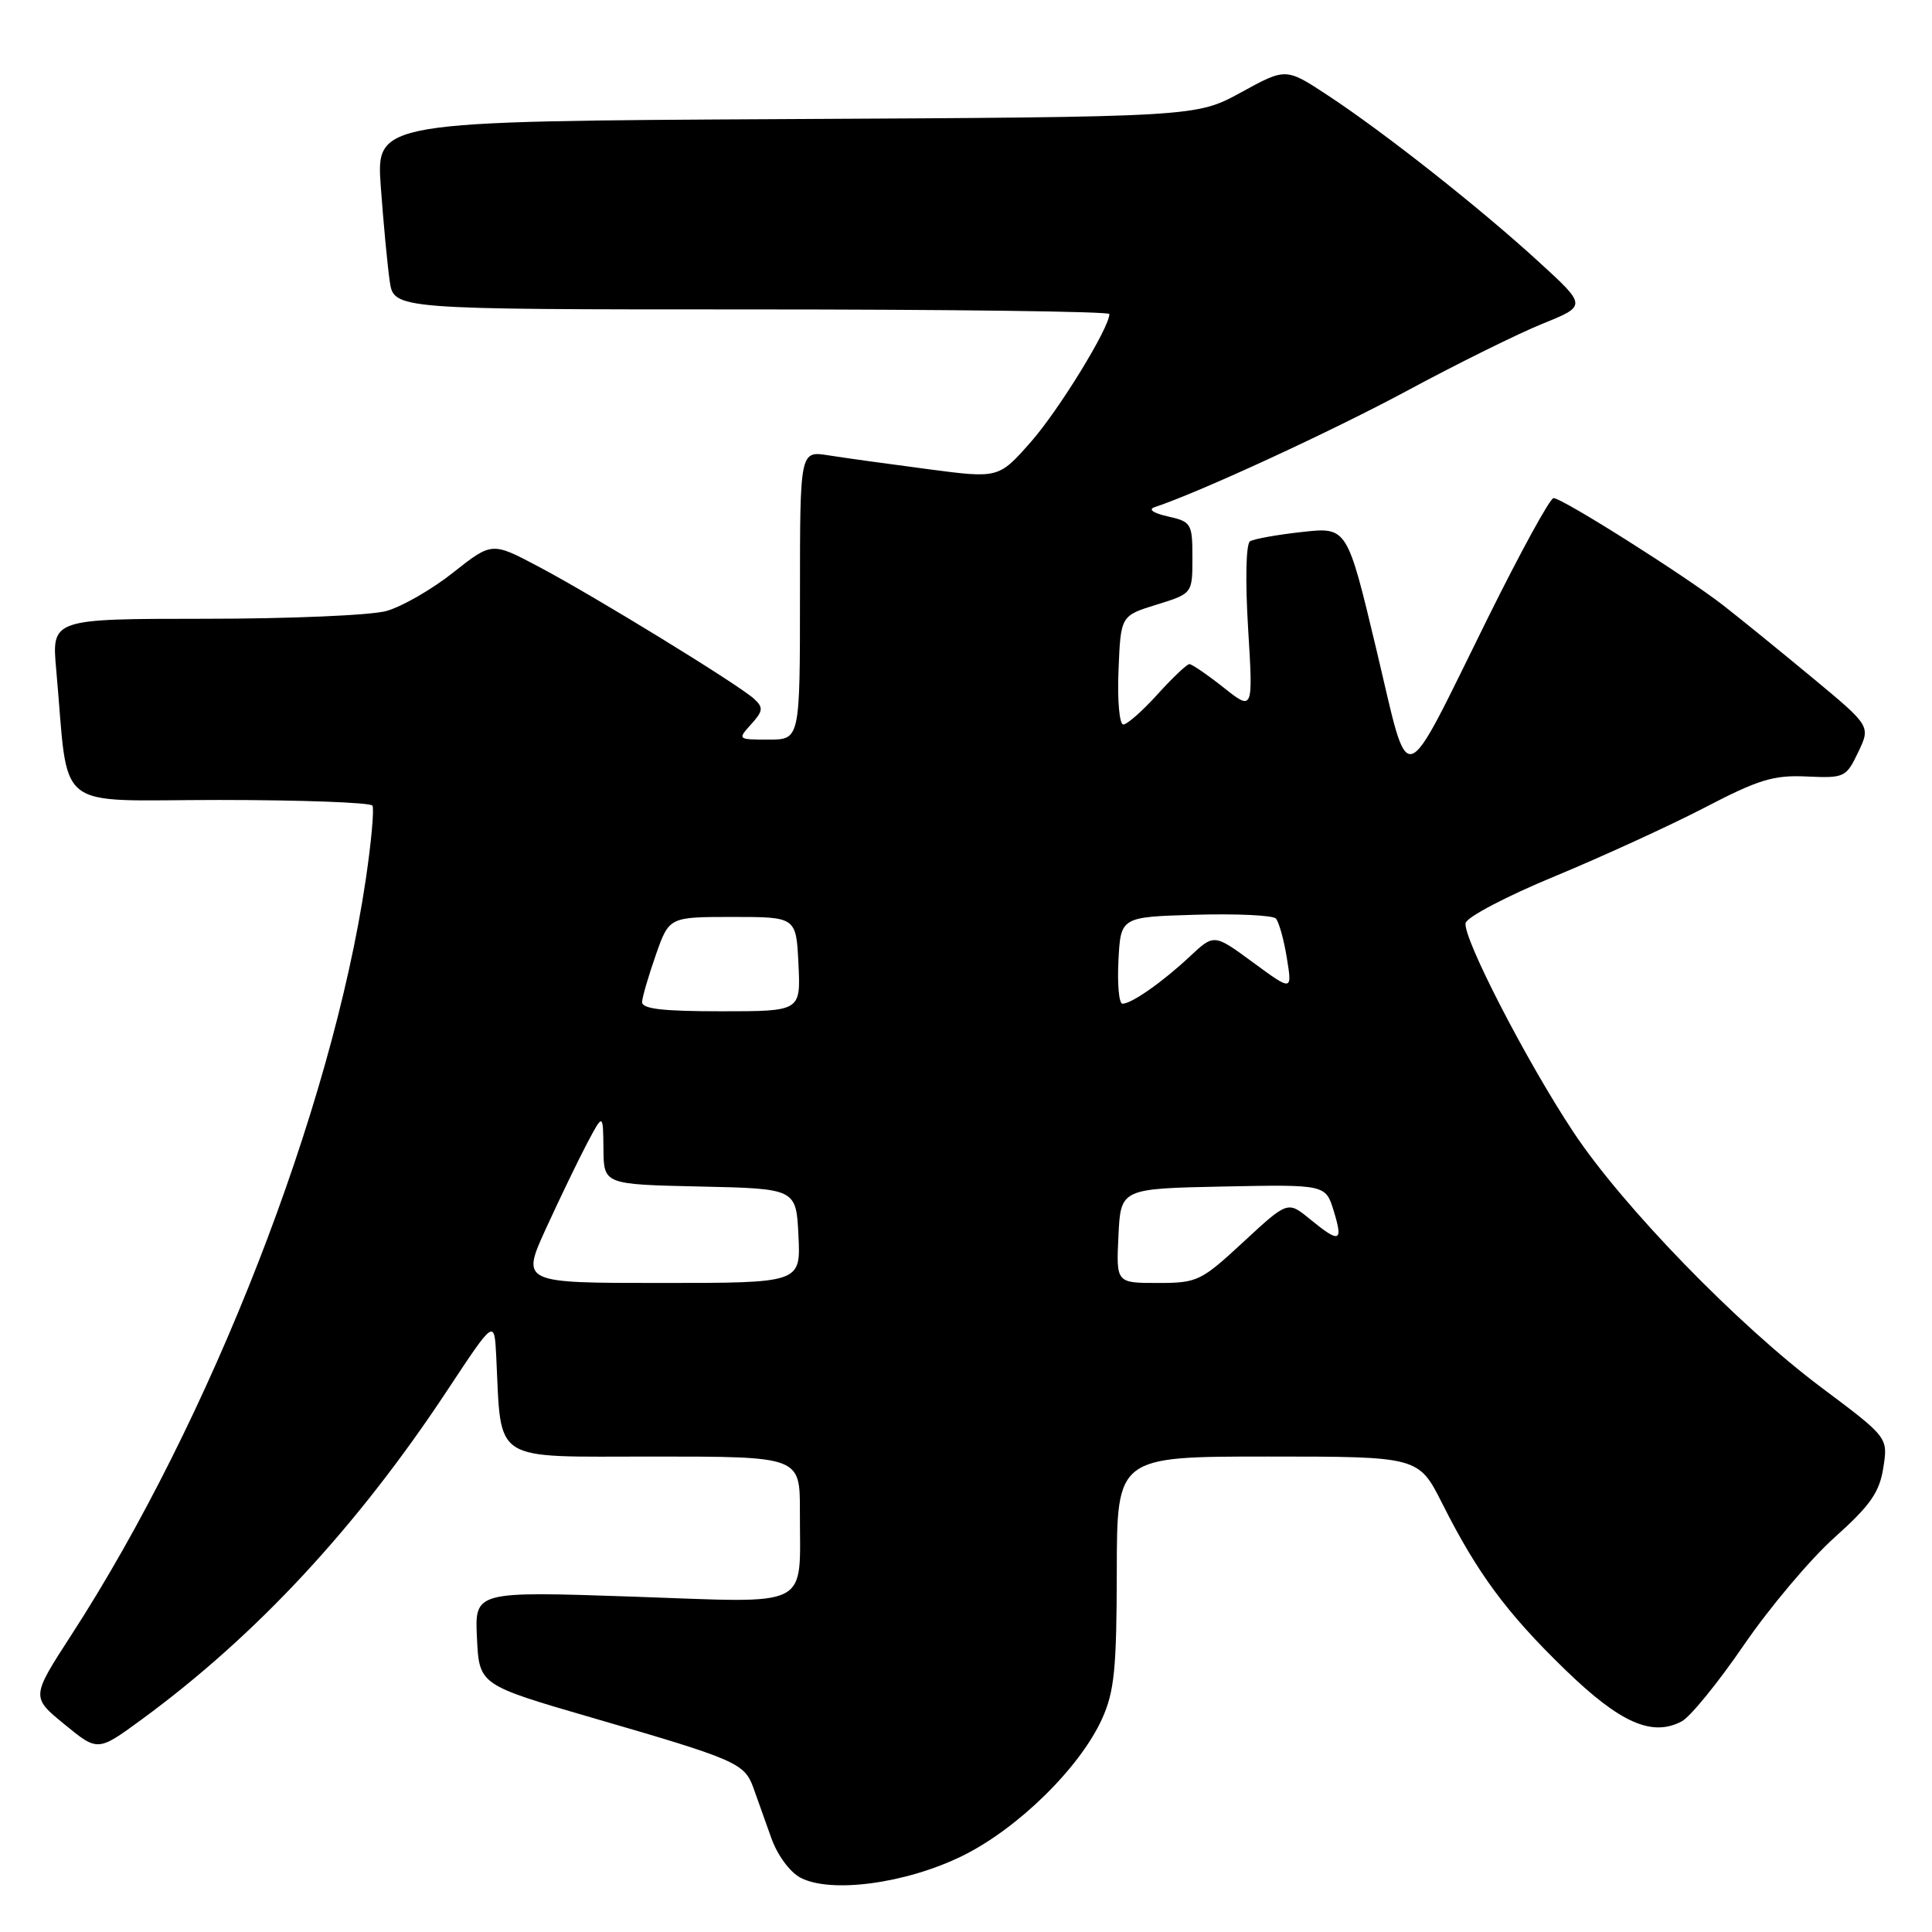 <?xml version="1.0" encoding="UTF-8" standalone="no"?>
<!DOCTYPE svg PUBLIC "-//W3C//DTD SVG 1.1//EN" "http://www.w3.org/Graphics/SVG/1.1/DTD/svg11.dtd" >
<svg xmlns="http://www.w3.org/2000/svg" xmlns:xlink="http://www.w3.org/1999/xlink" version="1.1" viewBox="0 0 256 256">
 <g >
 <path fill="currentColor"
d=" M 127.53 245.91 C 134.88 242.29 143.08 234.24 146.02 227.77 C 147.66 224.15 147.96 221.17 147.98 208.25 C 148.00 193.00 148.00 193.00 167.99 193.00 C 187.97 193.00 187.97 193.00 191.12 199.25 C 195.77 208.49 199.64 213.72 207.38 221.23 C 214.66 228.30 218.92 230.18 222.85 228.08 C 223.98 227.48 227.69 222.92 231.09 217.95 C 234.50 212.98 239.90 206.57 243.10 203.71 C 247.83 199.47 249.04 197.75 249.55 194.48 C 250.18 190.47 250.18 190.47 241.34 183.85 C 230.26 175.56 214.98 159.82 208.48 150.00 C 202.24 140.59 193.81 124.21 194.20 122.31 C 194.37 121.51 199.68 118.73 206.00 116.12 C 212.32 113.50 221.27 109.40 225.88 107.01 C 233.02 103.29 235.01 102.68 239.41 102.89 C 244.40 103.12 244.62 103.01 246.22 99.67 C 247.87 96.21 247.87 96.21 240.18 89.83 C 235.96 86.33 230.63 82.00 228.35 80.22 C 223.31 76.30 207.02 66.00 205.85 66.00 C 205.39 66.00 201.48 73.14 197.16 81.86 C 185.50 105.41 186.90 105.02 182.36 85.99 C 178.50 69.83 178.50 69.83 172.53 70.49 C 169.25 70.85 166.15 71.41 165.64 71.72 C 165.10 72.06 164.99 76.82 165.38 83.25 C 166.05 94.21 166.05 94.21 162.13 91.10 C 159.98 89.40 157.94 88.00 157.60 88.00 C 157.27 88.00 155.37 89.80 153.38 92.00 C 151.39 94.20 149.35 96.00 148.84 96.00 C 148.33 96.00 148.04 92.77 148.21 88.80 C 148.50 81.59 148.50 81.59 153.25 80.12 C 158.00 78.65 158.00 78.65 158.00 73.90 C 158.00 69.37 157.86 69.13 154.75 68.43 C 152.80 67.99 152.10 67.50 153.00 67.20 C 158.93 65.24 176.59 57.09 186.55 51.72 C 193.12 48.18 201.15 44.21 204.38 42.90 C 210.27 40.52 210.27 40.52 203.88 34.68 C 196.13 27.58 183.47 17.59 175.95 12.64 C 170.39 8.98 170.39 8.98 164.45 12.24 C 158.50 15.50 158.50 15.50 104.16 15.78 C 49.83 16.07 49.83 16.07 50.46 24.78 C 50.81 29.58 51.34 35.19 51.64 37.25 C 52.18 41.00 52.18 41.00 99.59 41.00 C 125.66 41.00 147.00 41.27 147.00 41.61 C 147.00 43.43 140.31 54.34 136.61 58.54 C 132.33 63.40 132.33 63.40 122.92 62.16 C 117.74 61.48 111.81 60.66 109.75 60.33 C 106.00 59.74 106.00 59.74 106.00 78.87 C 106.00 98.00 106.00 98.00 101.85 98.00 C 97.73 98.00 97.71 97.98 99.53 95.97 C 101.12 94.21 101.17 93.76 99.93 92.61 C 97.91 90.74 78.71 78.96 71.34 75.07 C 65.18 71.81 65.18 71.81 60.04 75.87 C 57.22 78.11 53.24 80.39 51.20 80.96 C 49.17 81.53 38.35 81.99 27.17 81.99 C 6.84 82.00 6.84 82.00 7.45 88.75 C 9.19 107.98 6.71 106.00 29.01 106.00 C 39.94 106.00 49.09 106.34 49.35 106.75 C 49.60 107.16 49.20 111.61 48.45 116.64 C 43.91 147.14 27.93 188.14 9.43 216.68 C 4.13 224.87 4.13 224.87 8.54 228.48 C 12.95 232.10 12.95 232.10 18.73 227.87 C 33.94 216.73 47.33 202.32 59.32 184.15 C 65.50 174.80 65.50 174.80 65.75 179.65 C 66.47 194.03 64.87 193.00 86.56 193.00 C 106.00 193.00 106.00 193.00 105.99 200.25 C 105.96 213.39 107.93 212.39 83.80 211.56 C 62.90 210.85 62.90 210.85 63.20 217.05 C 63.50 223.26 63.50 223.26 78.50 227.62 C 97.53 233.14 98.62 233.62 99.81 236.84 C 100.34 238.30 101.41 241.30 102.18 243.49 C 102.97 245.76 104.64 248.04 106.04 248.79 C 110.05 250.93 120.05 249.59 127.53 245.91 Z  M 72.36 162.75 C 74.19 158.76 76.63 153.70 77.79 151.50 C 79.91 147.50 79.91 147.50 79.96 152.22 C 80.00 156.94 80.00 156.94 92.75 157.22 C 105.50 157.50 105.50 157.50 105.80 163.75 C 106.10 170.00 106.10 170.00 87.57 170.00 C 69.05 170.00 69.05 170.00 72.36 162.75 Z  M 148.20 163.75 C 148.50 157.50 148.50 157.50 162.07 157.22 C 175.65 156.95 175.65 156.95 176.73 160.47 C 178.00 164.61 177.52 164.77 173.56 161.53 C 170.63 159.13 170.63 159.13 164.76 164.56 C 159.13 169.77 158.66 170.00 153.40 170.00 C 147.90 170.00 147.90 170.00 148.20 163.75 Z  M 85.08 132.75 C 85.12 132.06 85.95 129.25 86.91 126.50 C 88.67 121.50 88.67 121.50 97.09 121.50 C 105.50 121.50 105.50 121.50 105.80 127.75 C 106.10 134.00 106.10 134.00 95.55 134.00 C 87.73 134.00 85.02 133.68 85.08 132.75 Z  M 148.20 127.25 C 148.50 121.50 148.50 121.50 158.41 121.21 C 163.86 121.05 168.65 121.28 169.06 121.71 C 169.46 122.15 170.12 124.49 170.51 126.92 C 171.23 131.34 171.23 131.34 166.05 127.54 C 160.87 123.73 160.87 123.73 157.68 126.72 C 154.05 130.12 149.94 133.00 148.73 133.00 C 148.27 133.00 148.04 130.41 148.20 127.25 Z "/>
</g>
</svg>